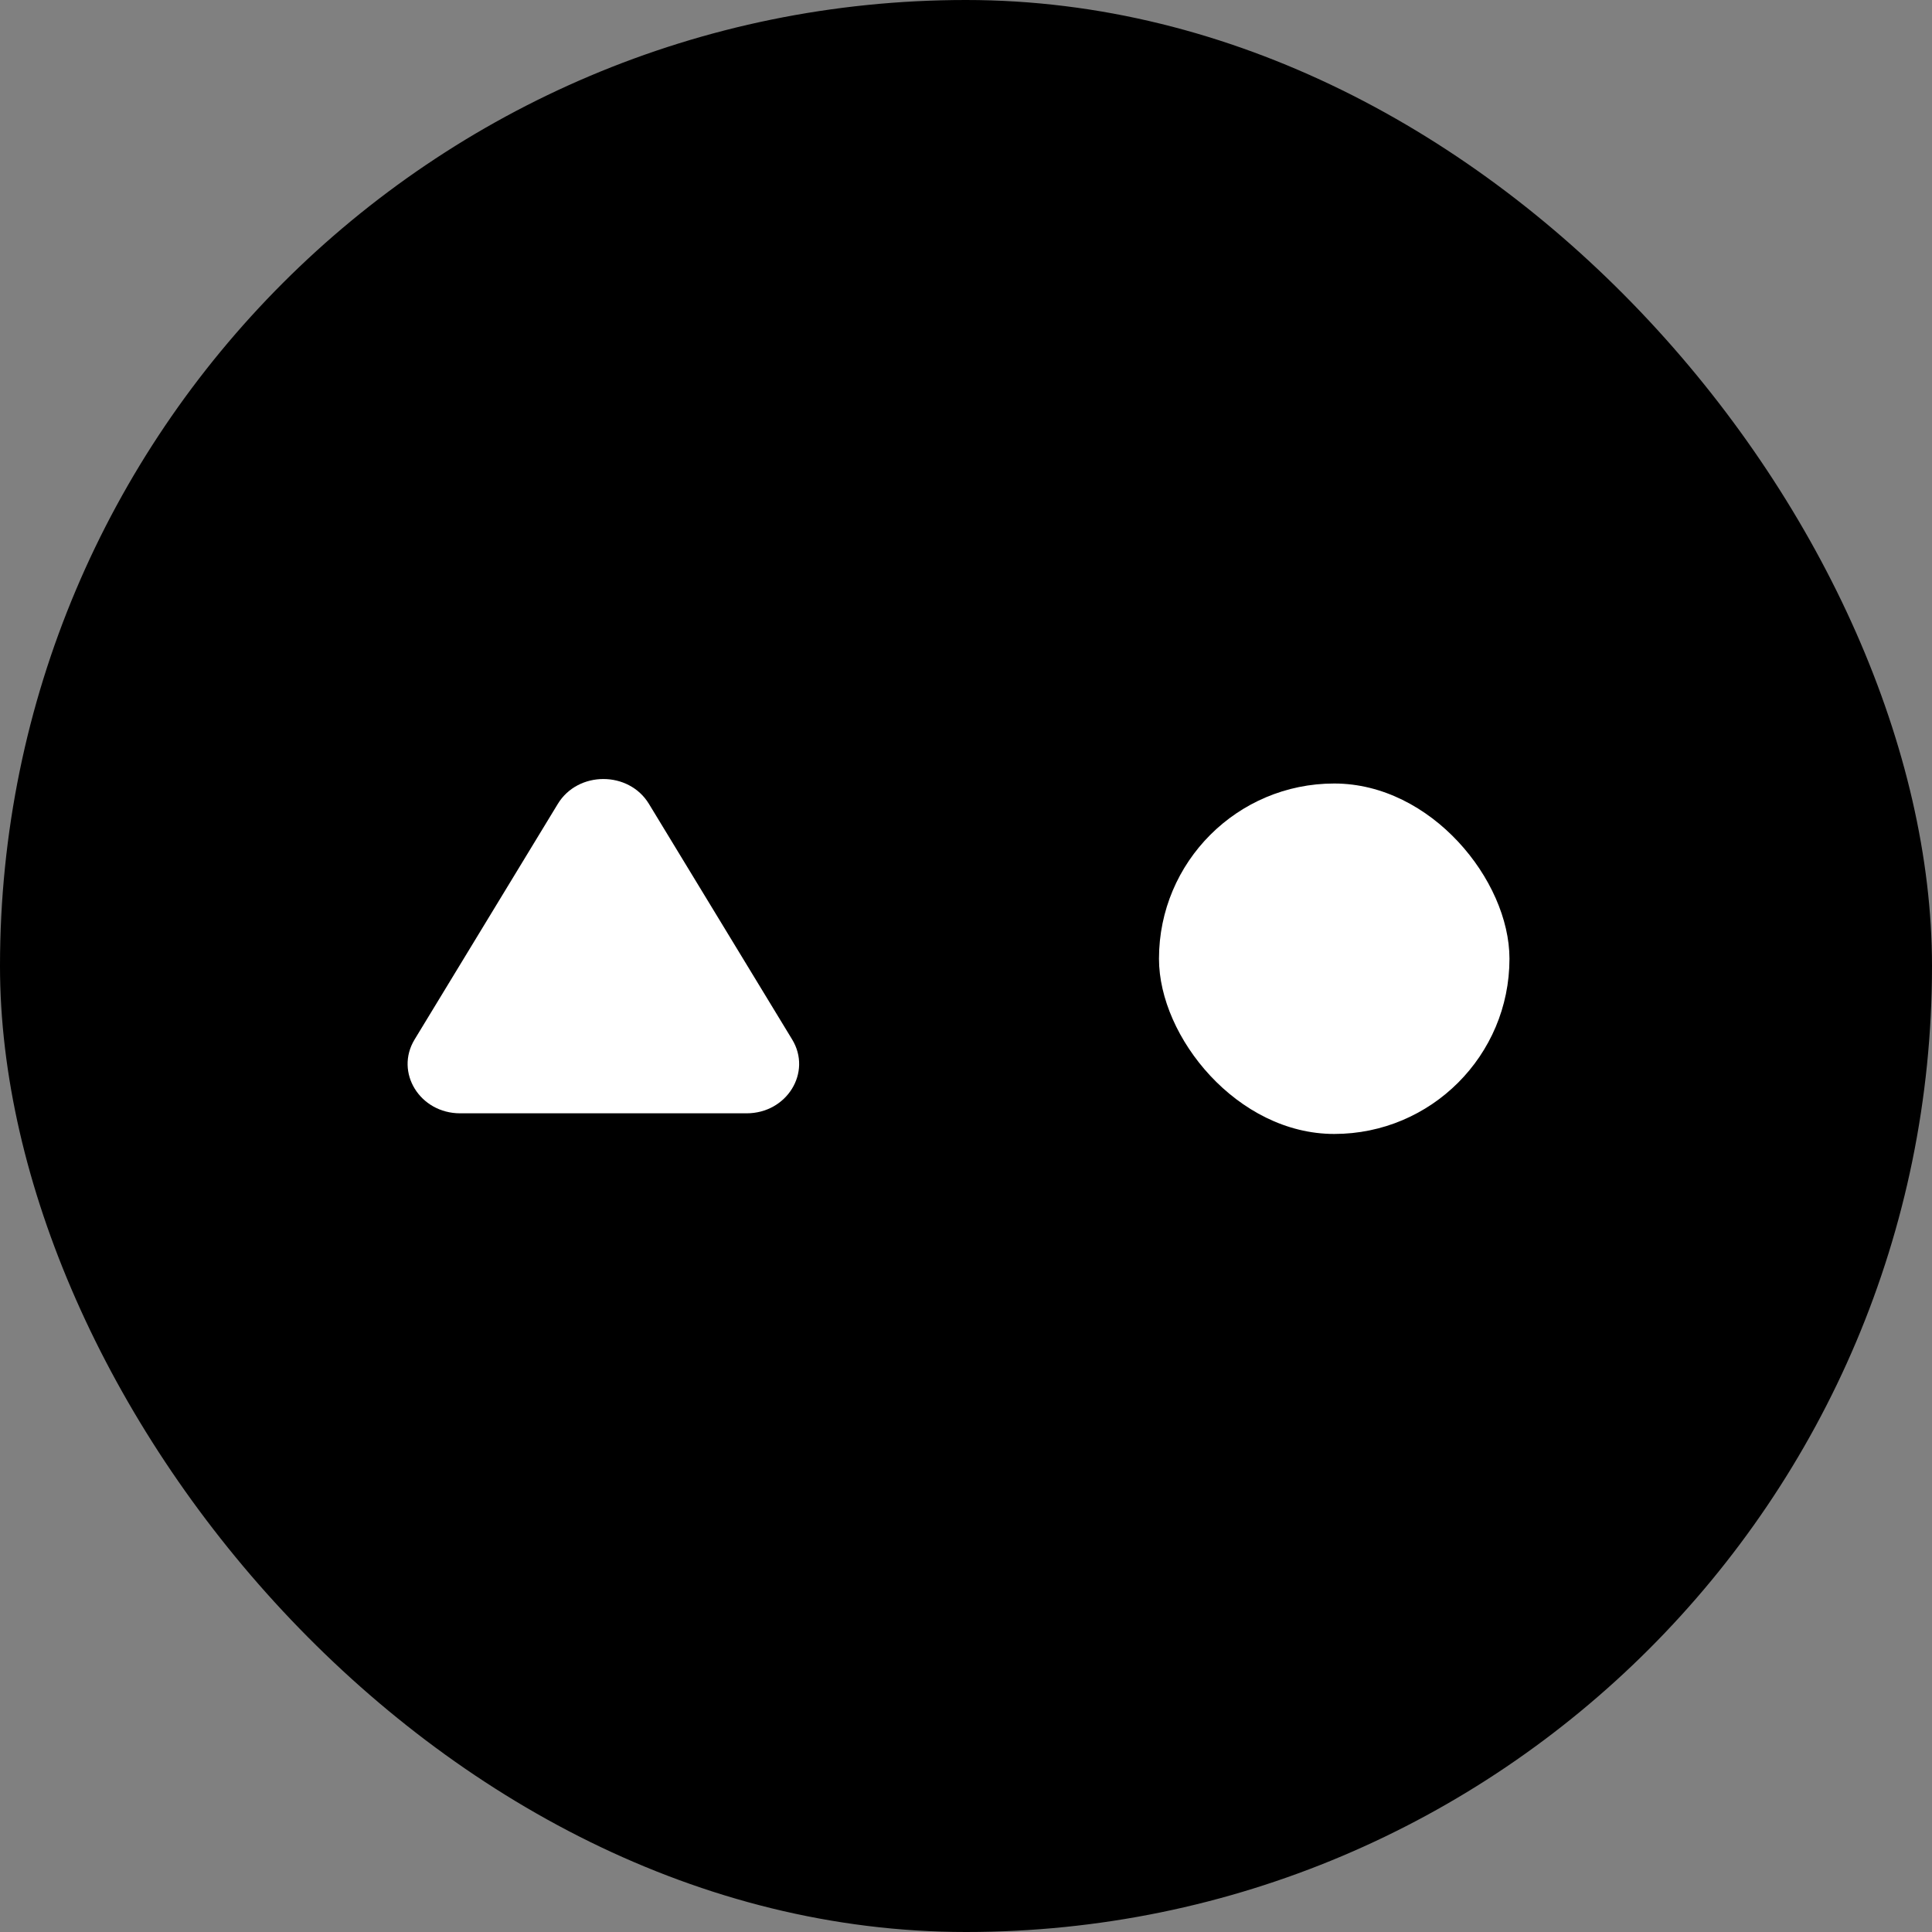 <svg xmlns="http://www.w3.org/2000/svg" width="44" height="44" viewBox="0 0 44 44" fill="none">
  <rect x="0" y="0" width="44" height="44" fill="#808080" stroke="none"/>
  <rect width="44" height="44" rx="22" fill="black"/>
  <path d="M12.704 18.308C13.163 17.553 14.321 17.553 14.779 18.308L18.041 23.674C18.496 24.423 17.921 25.355 17.003 25.355H10.48C9.562 25.355 8.987 24.423 9.442 23.674L12.704 18.308Z" fill="white"/>
  <rect x="26.395" y="17.844" width="7.982" height="7.981" rx="3.99" fill="white"/>
</svg>
